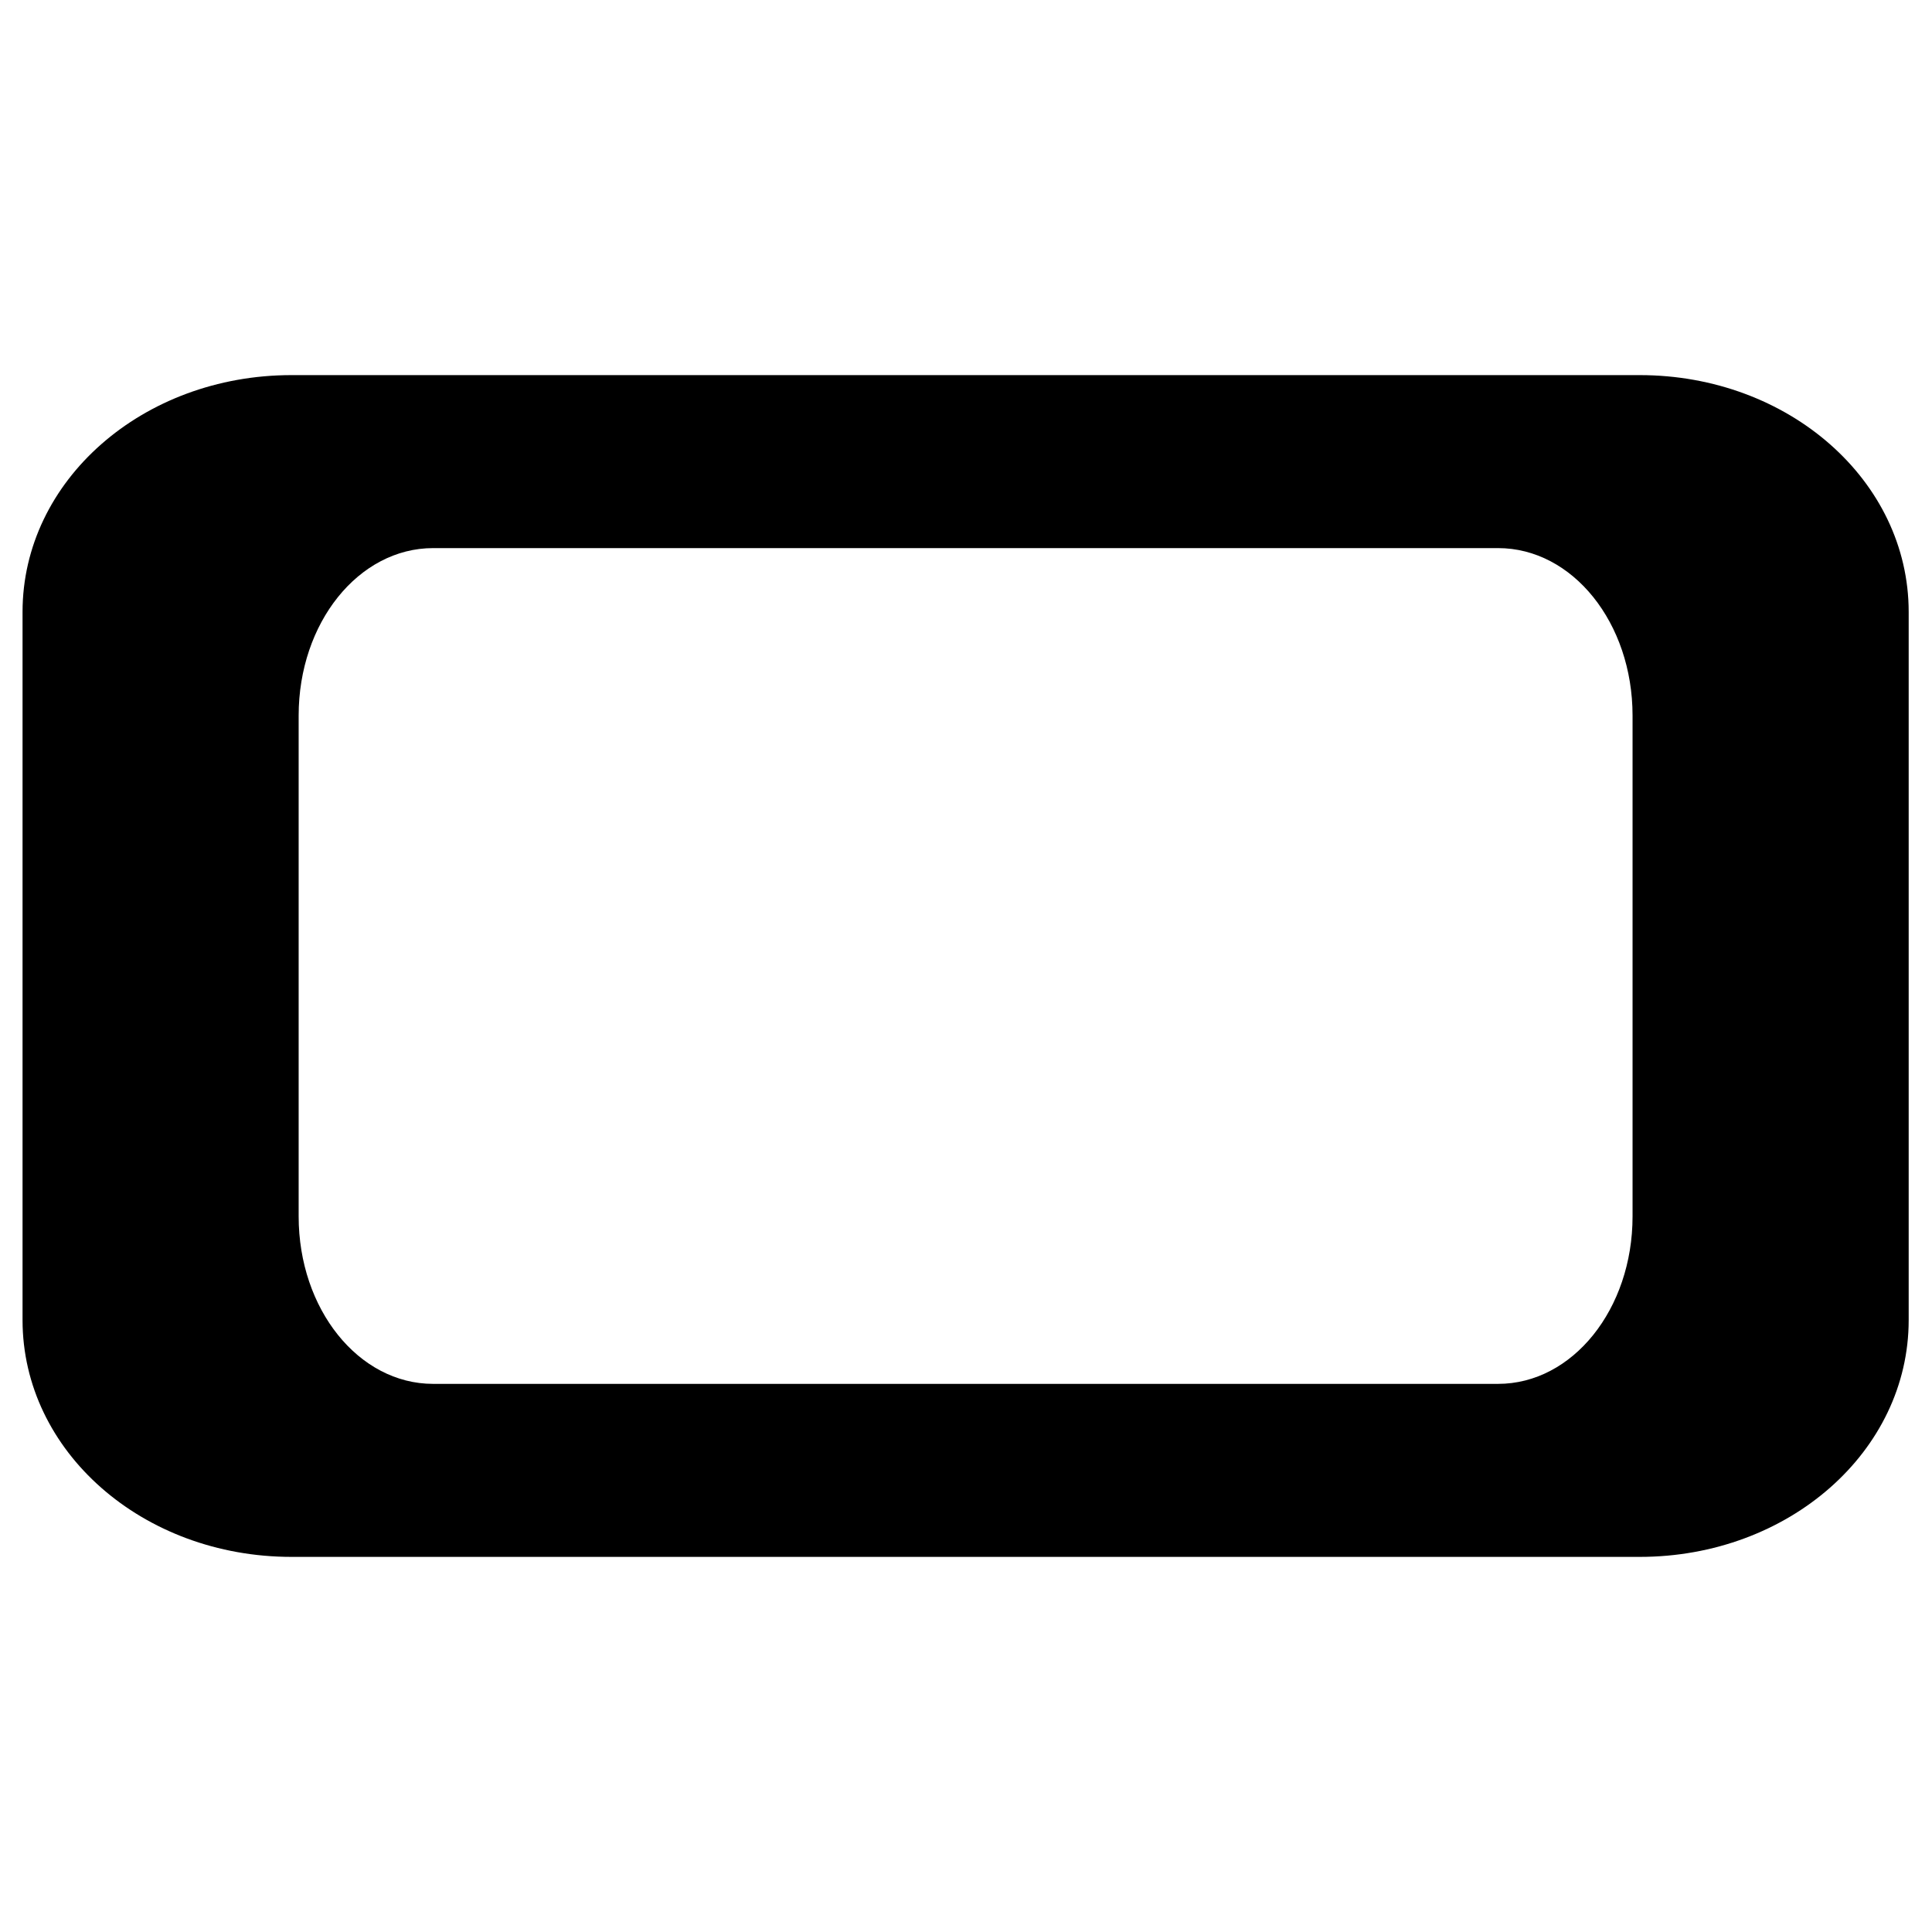<svg width="512" height="512" version="1.1" viewBox="0 0 512 512" xmlns="http://www.w3.org/2000/svg">
 <defs>
  <clipPath id="clipPath1946">
   <rect x="100.41" y="145.25" width="311.18" height="221.49" rx="31.379" ry="44.384" d="m 131.788,145.254 h 248.424 c 17.384,0 31.379,19.795 31.379,44.384 v 132.724 c 0,24.589 -13.995,44.384 -31.379,44.384 H 131.788 c -17.384,0 -31.379,-19.795 -31.379,-44.384 V 189.638 c 0,-24.589 13.995,-44.384 31.379,-44.384 z" display="none" fill="#ef2929" stroke-width="22.301"/>
   <path class="powerclip" d="m31 94.409h450v323.18h-450zm100.79 50.845c-17.384 0-31.379 19.795-31.379 44.384v132.72c0 24.589 13.995 44.384 31.379 44.384h248.42c17.384 0 31.379-19.795 31.379-44.384v-132.72c0-24.589-13.995-44.384-31.379-44.384z" fill="#ef2929" stroke-width="22.301"/>
  </clipPath>
 </defs>
 <path transform="matrix(1.136 0 0 1 -34.921 -.001)" x="36" y="99.409" width="440" height="313.182" ry="62.757" d="m98.757 99.409h314.49c34.767 0 62.757 27.99 62.757 62.757v187.67c0 34.767-27.99 62.757-62.757 62.757h-314.49c-34.767 0-62.757-27.99-62.757-62.757v-187.67c0-34.767 27.99-62.757 62.757-62.757z" clip-path="url(#clipPath1946)" stroke-width="31.533"/>
</svg>
